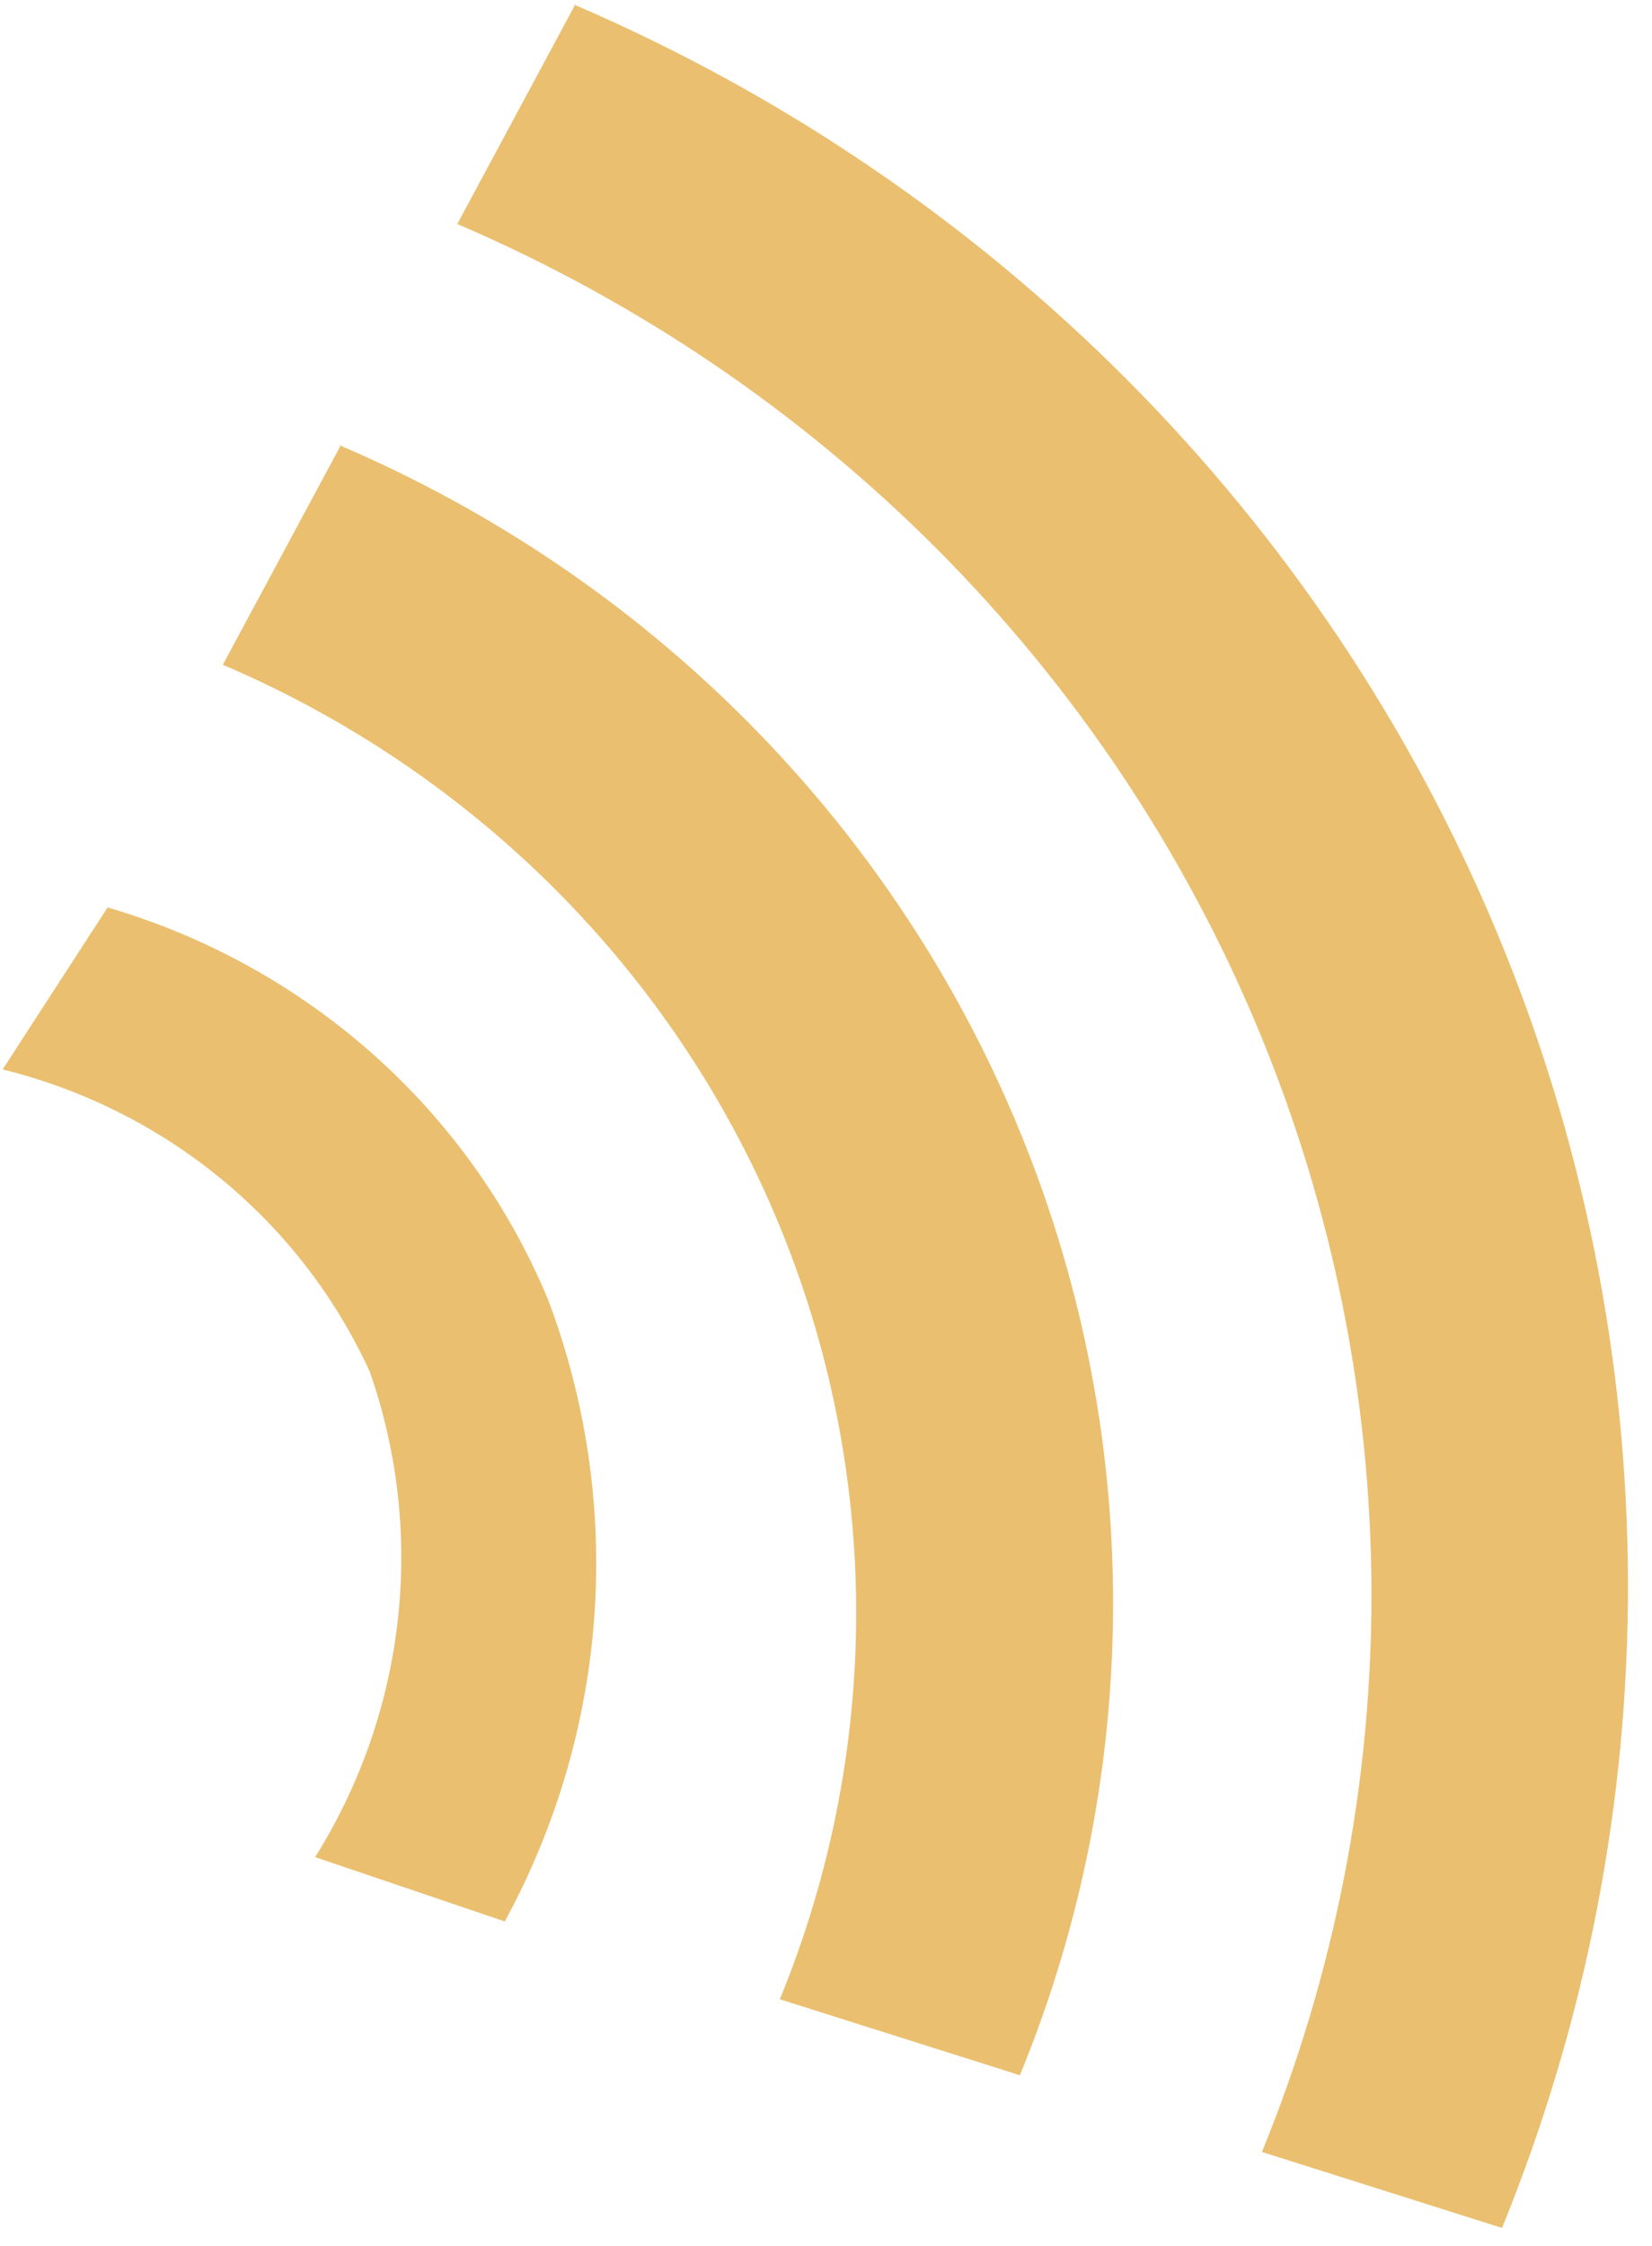 <svg width="64" height="87" viewBox="0 0 64 87" fill="none" xmlns="http://www.w3.org/2000/svg">
<path d="M13.213 17.227L8.633 25.746C18.384 29.908 26.094 37.637 30.124 47.289C34.153 56.941 34.184 67.756 30.211 77.433L39.512 80.375C44.363 68.555 44.324 55.348 39.403 43.56C34.482 31.772 25.067 22.333 13.159 17.248L13.213 17.227ZM22.295 0.157L17.716 8.676C31.786 14.709 42.907 25.876 48.725 39.814C54.544 53.751 54.602 69.364 48.889 83.347L58.189 86.289C64.766 70.162 64.692 52.162 57.984 36.093C51.276 20.024 38.458 7.145 22.241 0.178L22.295 0.157ZM4.169 35.146L0.103 41.419C3.224 42.191 6.125 43.647 8.59 45.677C11.054 47.708 13.017 50.259 14.331 53.141C15.408 56.232 15.776 59.519 15.409 62.766C15.043 66.014 13.95 69.142 12.209 71.928L19.555 74.418C21.553 70.752 22.736 66.713 23.027 62.567C23.319 58.421 22.71 54.261 21.244 50.363C19.741 46.734 17.427 43.483 14.472 40.849C11.517 38.215 7.996 36.267 4.169 35.146Z" fill="#E1A532" fill-opacity="0.7"/>
</svg>
